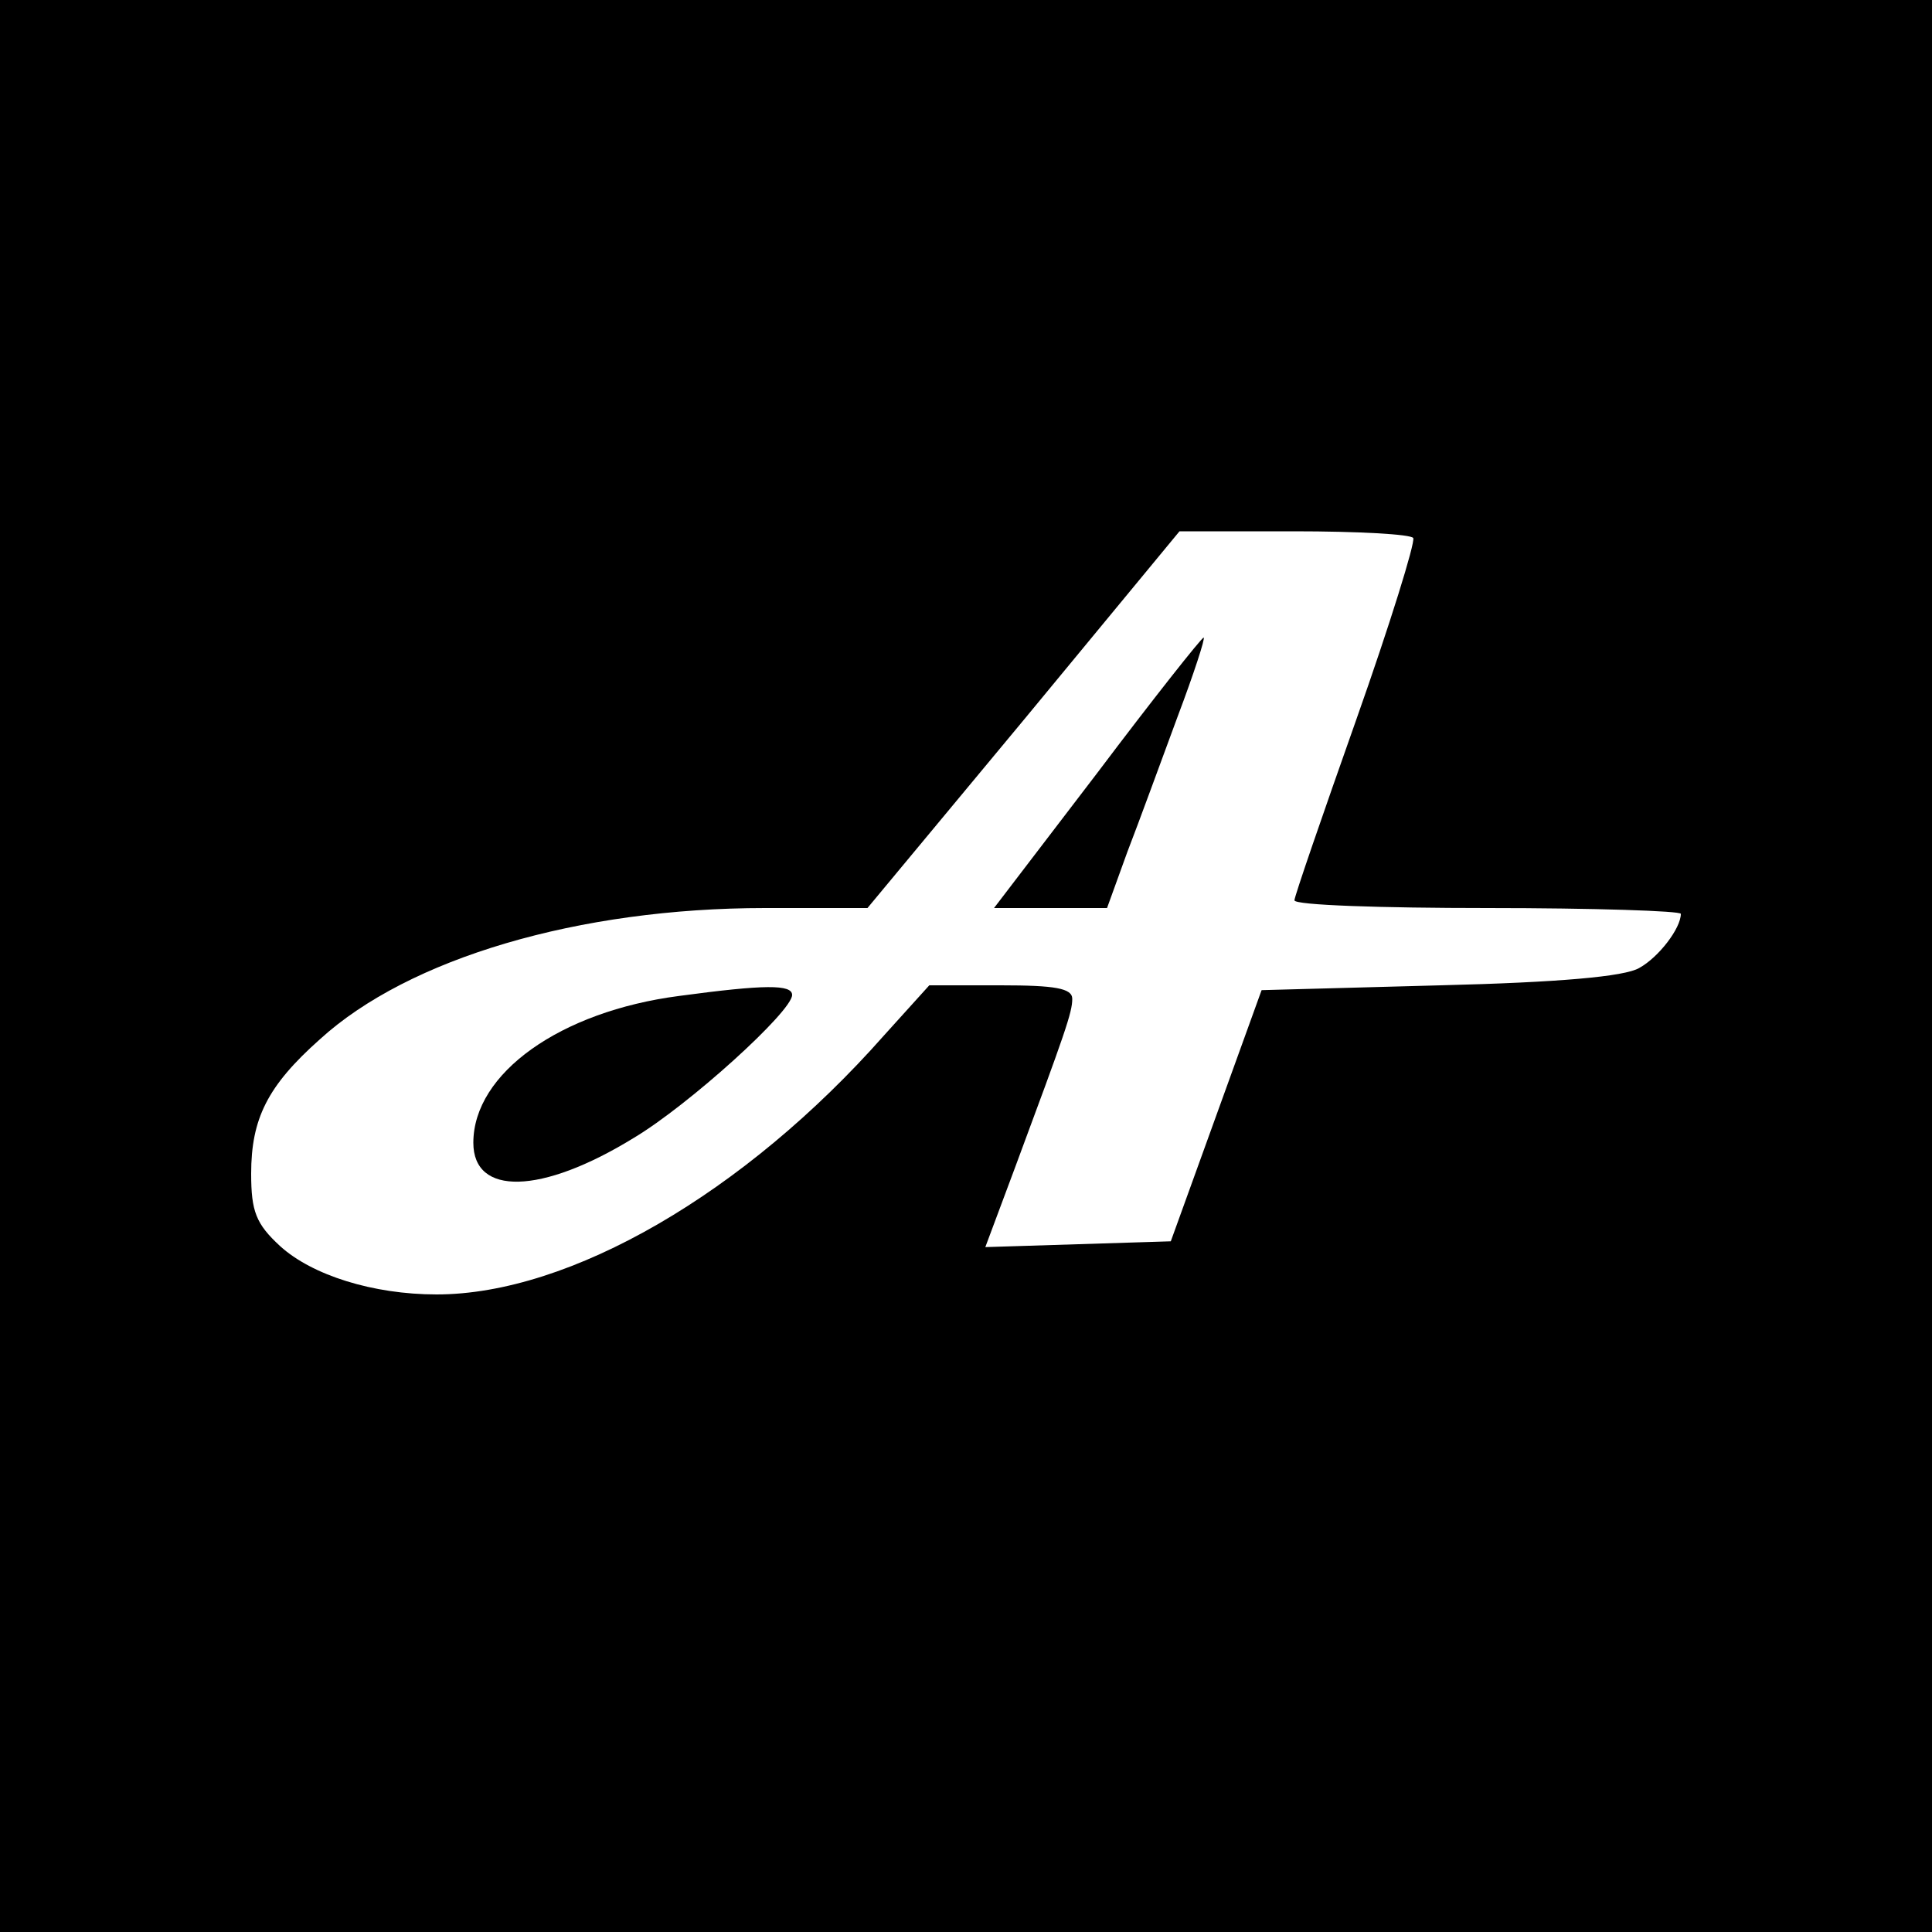 <?xml version="1.0" standalone="no"?>
<!DOCTYPE svg PUBLIC "-//W3C//DTD SVG 20010904//EN"
 "http://www.w3.org/TR/2001/REC-SVG-20010904/DTD/svg10.dtd">
<svg version="1.0" xmlns="http://www.w3.org/2000/svg"
 width="200pt" height="200pt" viewBox="0 0 200 200"
 preserveAspectRatio="xMidYMid meet">
<g transform="translate(0,200) scale(0.1,-0.1)"
fill="#000000" stroke="none">
<path d="M0 1000 l0 -1000 1000 0 1000 0 0 1000 0 1000 -1000 0 -1000 0 0
-1000z m1463 443 c2 -5 -24 -89 -59 -188 -35 -99 -64 -183 -64 -187 0 -5 90
-8 200 -8 110 0 200 -3 200 -6 0 -15 -23 -45 -43 -56 -15 -9 -84 -15 -206 -18
l-185 -5 -47 -130 -47 -130 -96 -3 -96 -3 31 83 c52 140 59 160 59 174 0 11
-18 14 -74 14 l-74 0 -47 -52 c-144 -163 -325 -268 -463 -268 -66 0 -129 20
-162 50 -25 23 -30 36 -30 75 0 57 17 91 71 139 92 84 268 136 461 136 l106 0
162 195 161 195 119 0 c65 0 121 -3 123 -7z"/>
<path d="M1136 1200 l-107 -140 58 0 59 0 21 58 c12 31 35 94 52 140 17 45 29
82 27 82 -2 0 -52 -63 -110 -140z"/>
<path d="M703 969 c-123 -16 -213 -80 -213 -152 0 -55 70 -54 166 5 57 34 164
131 164 148 0 11 -28 11 -117 -1z"/>
</g>
</svg>
